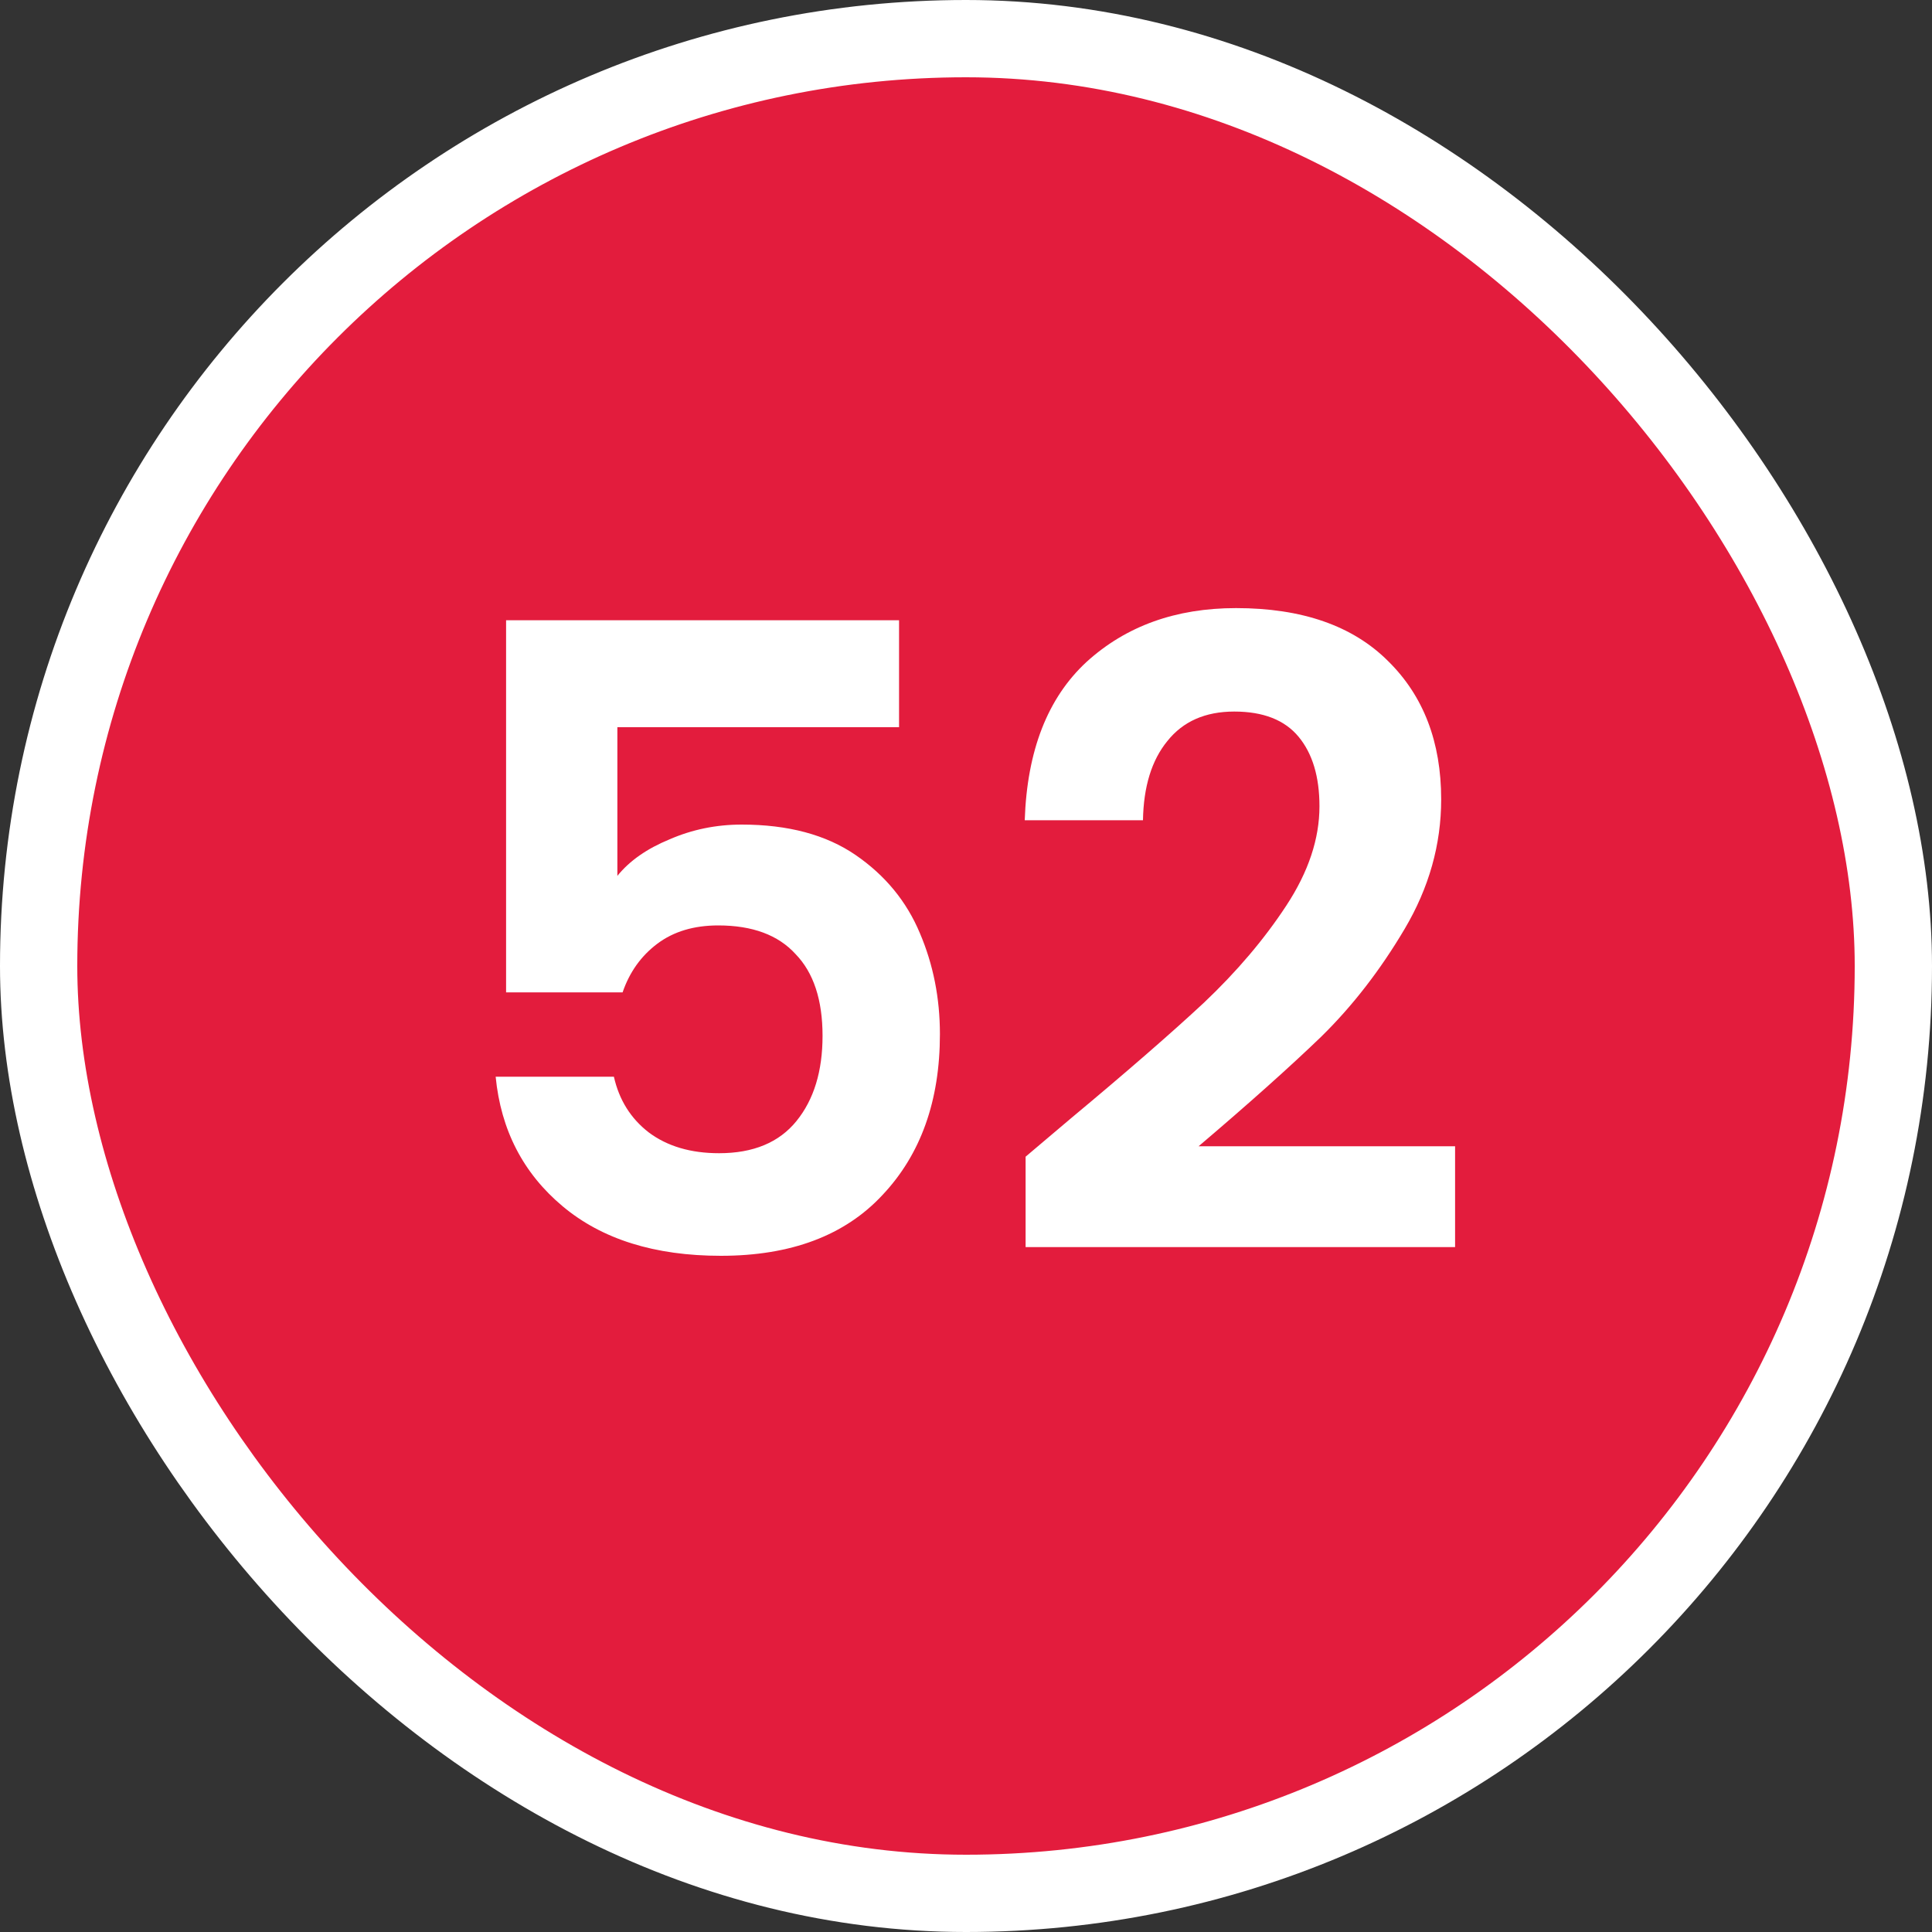 <svg width="100" height="100" viewBox="0 0 100 100" fill="none" xmlns="http://www.w3.org/2000/svg">
<rect x="0" y="0" width="100" height="100" fill="#333333" stroke="none"/>
<g clip-path="url(#clip0_5382_50645)">
<rect x="2" y="2" width="96" height="96" rx="48" fill="#E31C3D" stroke="white" stroke-width="4"/>
<path d="M46.535 37.64H31.955V45.335C32.585 44.555 33.485 43.925 34.655 43.445C35.825 42.935 37.07 42.68 38.39 42.68C40.79 42.68 42.755 43.205 44.285 44.255C45.815 45.305 46.925 46.655 47.615 48.305C48.305 49.925 48.65 51.665 48.65 53.525C48.65 56.975 47.66 59.75 45.68 61.85C43.73 63.95 40.94 65 37.31 65C33.89 65 31.16 64.145 29.12 62.435C27.08 60.725 25.925 58.49 25.655 55.73H31.775C32.045 56.93 32.645 57.89 33.575 58.61C34.535 59.33 35.75 59.69 37.22 59.69C38.99 59.69 40.325 59.135 41.225 58.025C42.125 56.915 42.575 55.445 42.575 53.615C42.575 51.755 42.11 50.345 41.18 49.385C40.28 48.395 38.945 47.9 37.175 47.9C35.915 47.9 34.865 48.215 34.025 48.845C33.185 49.475 32.585 50.315 32.225 51.365H26.195V32.105H46.535V37.64ZM55.425 57.89C58.305 55.49 60.6 53.495 62.31 51.905C64.02 50.285 65.445 48.605 66.585 46.865C67.725 45.125 68.295 43.415 68.295 41.735C68.295 40.205 67.935 39.005 67.215 38.135C66.495 37.265 65.385 36.83 63.885 36.83C62.385 36.83 61.23 37.34 60.42 38.36C59.61 39.35 59.19 40.715 59.16 42.455H53.04C53.16 38.855 54.225 36.125 56.235 34.265C58.275 32.405 60.855 31.475 63.975 31.475C67.395 31.475 70.02 32.39 71.85 34.22C73.68 36.02 74.595 38.405 74.595 41.375C74.595 43.715 73.965 45.95 72.705 48.08C71.445 50.21 70.005 52.07 68.385 53.66C66.765 55.22 64.65 57.11 62.04 59.33H75.315V64.55H53.085V59.87L55.425 57.89Z" fill="white"/>
</g>
<defs>
<clipPath id="clip0_5382_50645">
<rect width="100" height="100" fill="white"/>
</clipPath>
</defs>
</svg>
